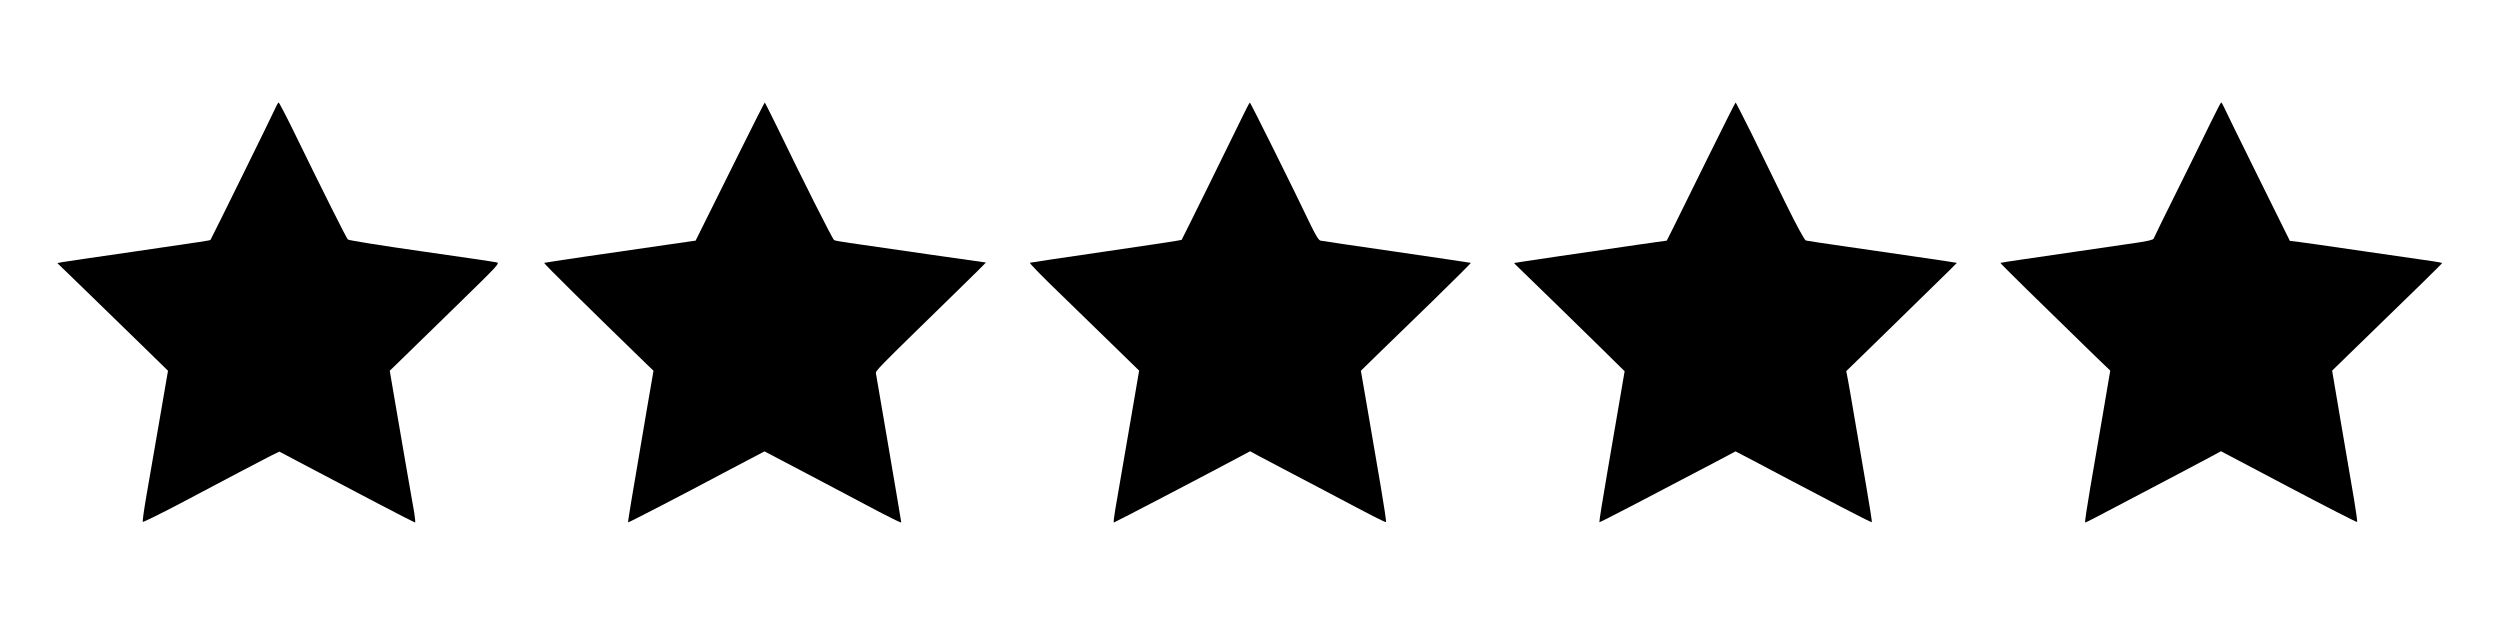 <?xml version="1.0" standalone="no"?>
<!DOCTYPE svg PUBLIC "-//W3C//DTD SVG 20010904//EN"
 "http://www.w3.org/TR/2001/REC-SVG-20010904/DTD/svg10.dtd">
<svg version="1.0" xmlns="http://www.w3.org/2000/svg"
 width="2000pt" height="500pt" viewBox="0 0 2000 500"
 preserveAspectRatio="xMidYMid meet">

<g transform="translate(0,500) scale(0.1,-0.1)"
fill="#000000" stroke="none">
<path d="M2202 4133 c-22 -50 -512 -1045 -518 -1052 -5 -5 -37 -10 -634 -97
-289 -41 -540 -79 -558 -82 l-33 -7 228 -221 c125 -122 325 -316 443 -431
l214 -209 -68 -395 c-37 -217 -84 -487 -104 -601 -20 -114 -33 -210 -30 -213
3 -4 136 62 295 145 158 84 371 196 473 250 102 54 217 113 255 133 l70 34
155 -82 c453 -240 923 -485 930 -485 4 0 1 35 -6 78 -8 42 -34 194 -59 337
-24 143 -65 381 -91 529 l-46 270 104 101 c56 55 255 249 441 430 325 317 337
330 310 336 -15 4 -287 44 -603 89 -316 45 -580 87 -587 94 -12 11 -206 399
-433 864 -62 127 -117 232 -121 232 -3 0 -16 -21 -27 -47z"/>
<path d="M5917 3783 c-109 -219 -232 -468 -275 -553 l-77 -155 -195 -28 c-482
-69 -1014 -147 -1017 -150 -4 -5 356 -360 828 -818 l47 -45 -50 -290 c-136
-797 -156 -919 -153 -923 3 -3 472 240 760 394 33 18 121 64 196 103 l135 71
390 -205 c214 -113 460 -243 547 -289 86 -45 157 -79 157 -74 0 5 -45 269 -99
587 -55 317 -101 588 -103 602 -3 26 -28 1 645 658 131 127 236 232 234 232
-4 0 -780 111 -1087 156 -63 9 -121 19 -127 23 -12 6 -254 487 -458 909 -52
105 -95 192 -97 192 -2 0 -93 -179 -201 -397z"/>
<path d="M9918 4023 c-78 -161 -459 -934 -465 -942 -2 -3 -274 -44 -604 -92
-330 -48 -605 -89 -610 -91 -6 -2 99 -110 233 -239 134 -130 333 -324 442
-430 l199 -194 -47 -275 c-78 -458 -125 -730 -144 -837 -10 -57 -15 -103 -11
-103 6 0 725 375 1017 531 l73 39 62 -34 c34 -18 159 -84 277 -146 118 -62
251 -132 295 -155 339 -180 448 -236 453 -231 3 4 -16 131 -42 284 -26 152
-73 423 -103 602 l-56 324 134 131 c74 71 273 265 442 429 169 165 305 301
304 303 -2 1 -269 41 -593 88 -324 47 -598 87 -610 90 -14 3 -36 38 -77 122
-136 286 -483 982 -488 983 -3 0 -40 -71 -81 -157z"/>
<path d="M13655 3723 c-124 -252 -247 -501 -273 -553 l-48 -95 -220 -31 c-395
-57 -999 -146 -1001 -148 -1 -1 19 -22 45 -46 96 -92 443 -431 638 -622 l201
-198 -33 -193 c-18 -105 -65 -376 -103 -601 -39 -226 -69 -412 -66 -414 3 -3
413 210 990 514 l99 53 121 -63 c66 -35 203 -108 305 -161 102 -54 292 -153
423 -222 131 -69 240 -123 242 -121 2 2 -18 132 -45 288 -27 157 -67 393 -90
525 -22 132 -47 275 -55 318 l-15 78 228 222 c125 122 324 316 442 432 119
115 215 211 215 212 -1 2 -384 58 -910 134 -154 22 -288 42 -298 45 -11 4 -70
111 -164 302 -80 163 -201 411 -269 550 -69 138 -127 252 -129 252 -3 0 -106
-206 -230 -457z"/>
<path d="M17680 4008 c-46 -95 -165 -337 -265 -538 -100 -201 -184 -372 -186
-379 -3 -9 -47 -20 -129 -32 -125 -19 -607 -89 -924 -135 -93 -13 -171 -26
-173 -27 -3 -3 326 -326 745 -733 l134 -129 -56 -330 c-31 -182 -78 -455 -104
-607 -26 -153 -45 -278 -41 -278 4 0 40 18 81 39 40 21 208 110 373 196 339
178 435 229 551 291 l82 44 542 -286 c298 -157 544 -283 547 -280 3 3 -9 85
-25 183 -17 98 -63 369 -103 603 l-72 425 185 180 c524 508 698 679 695 681
-2 2 -34 8 -73 14 -38 5 -287 41 -554 80 -267 39 -509 74 -538 77 l-53 6 -259
523 c-142 287 -264 536 -271 553 -8 17 -16 31 -20 31 -3 0 -43 -78 -89 -172z"/>
</g>
</svg>
